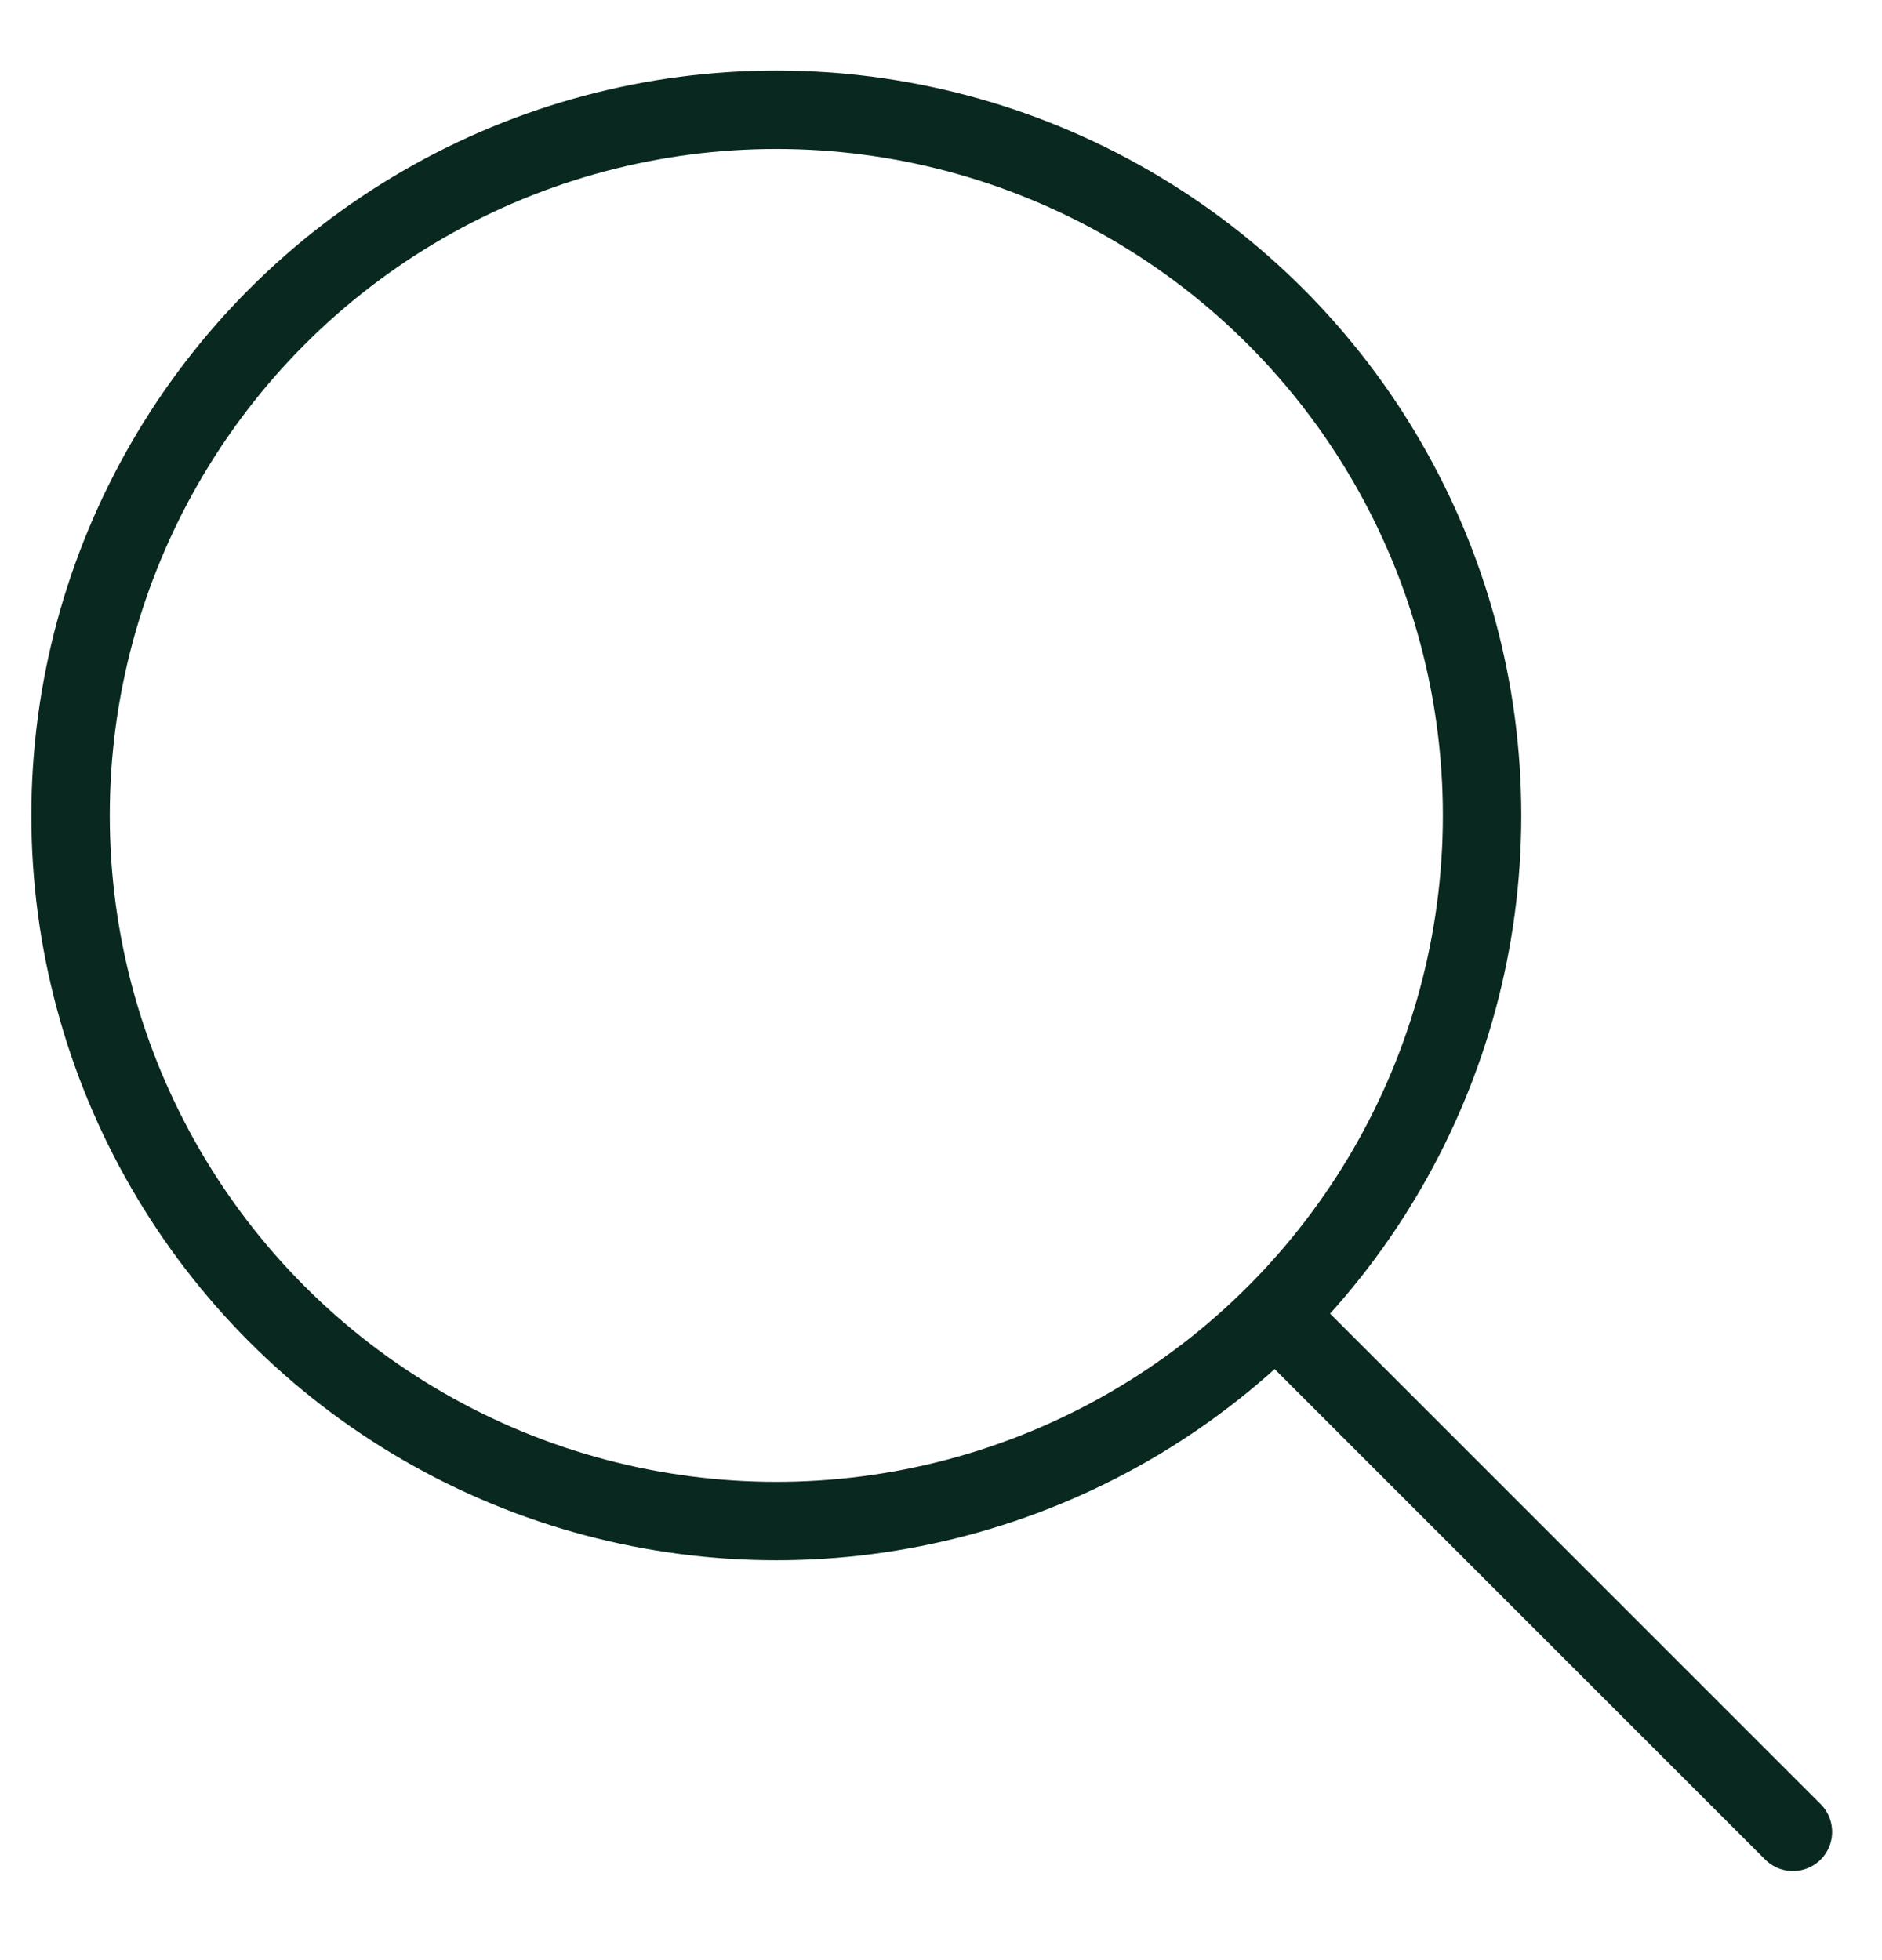 <svg width="24" height="25" viewBox="0 0 24 25" fill="none" xmlns="http://www.w3.org/2000/svg" >
<circle cx="9.9" cy="10.4" r="9" stroke="#09281F"/>
<path d="M16.5 17L22.864 23.364" stroke="#09281F" stroke-linecap="round" stroke-linejoin="round"/>
</svg>
